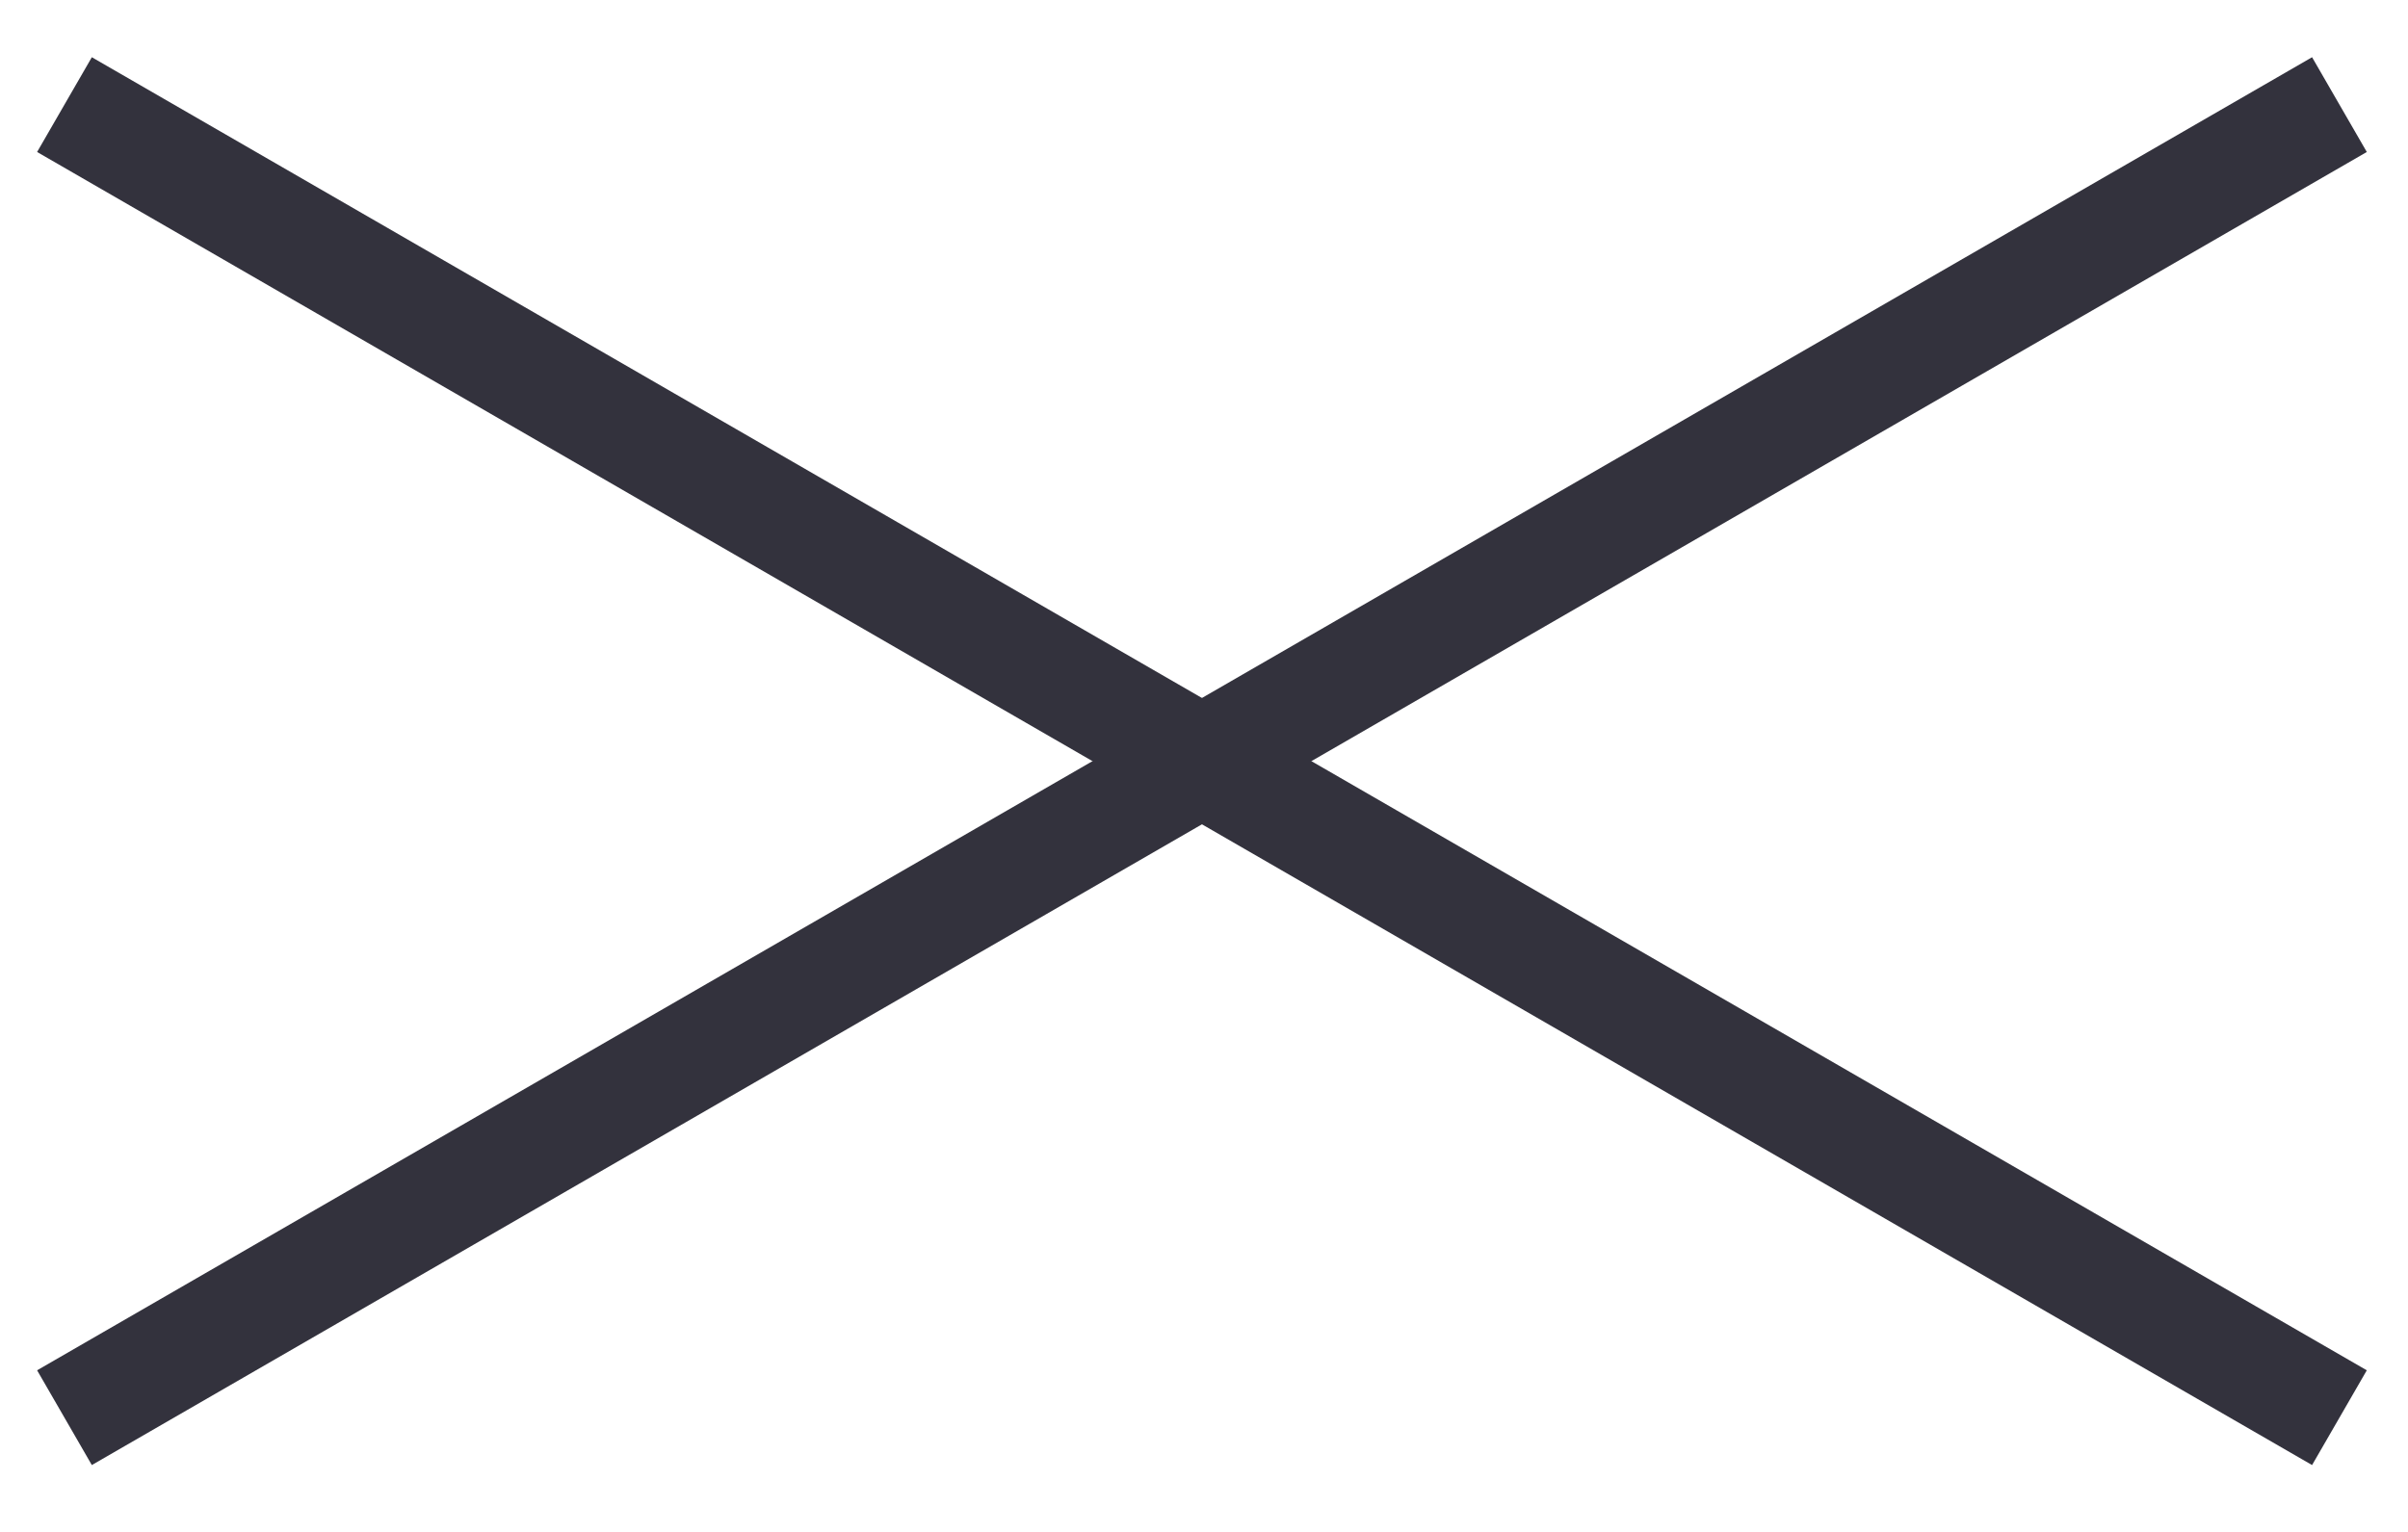 <svg width="22" height="14" viewBox="0 0 22 14" fill="none" xmlns="http://www.w3.org/2000/svg">
<rect x="0.839" y="0.523" width="24" height="1" transform="rotate(30 0.839 0.523)" fill="#33323D"/>
<rect x="0.339" y="12.523" width="24" height="1" transform="rotate(-30 0.339 12.523)" fill="#33323D"/>
</svg>
